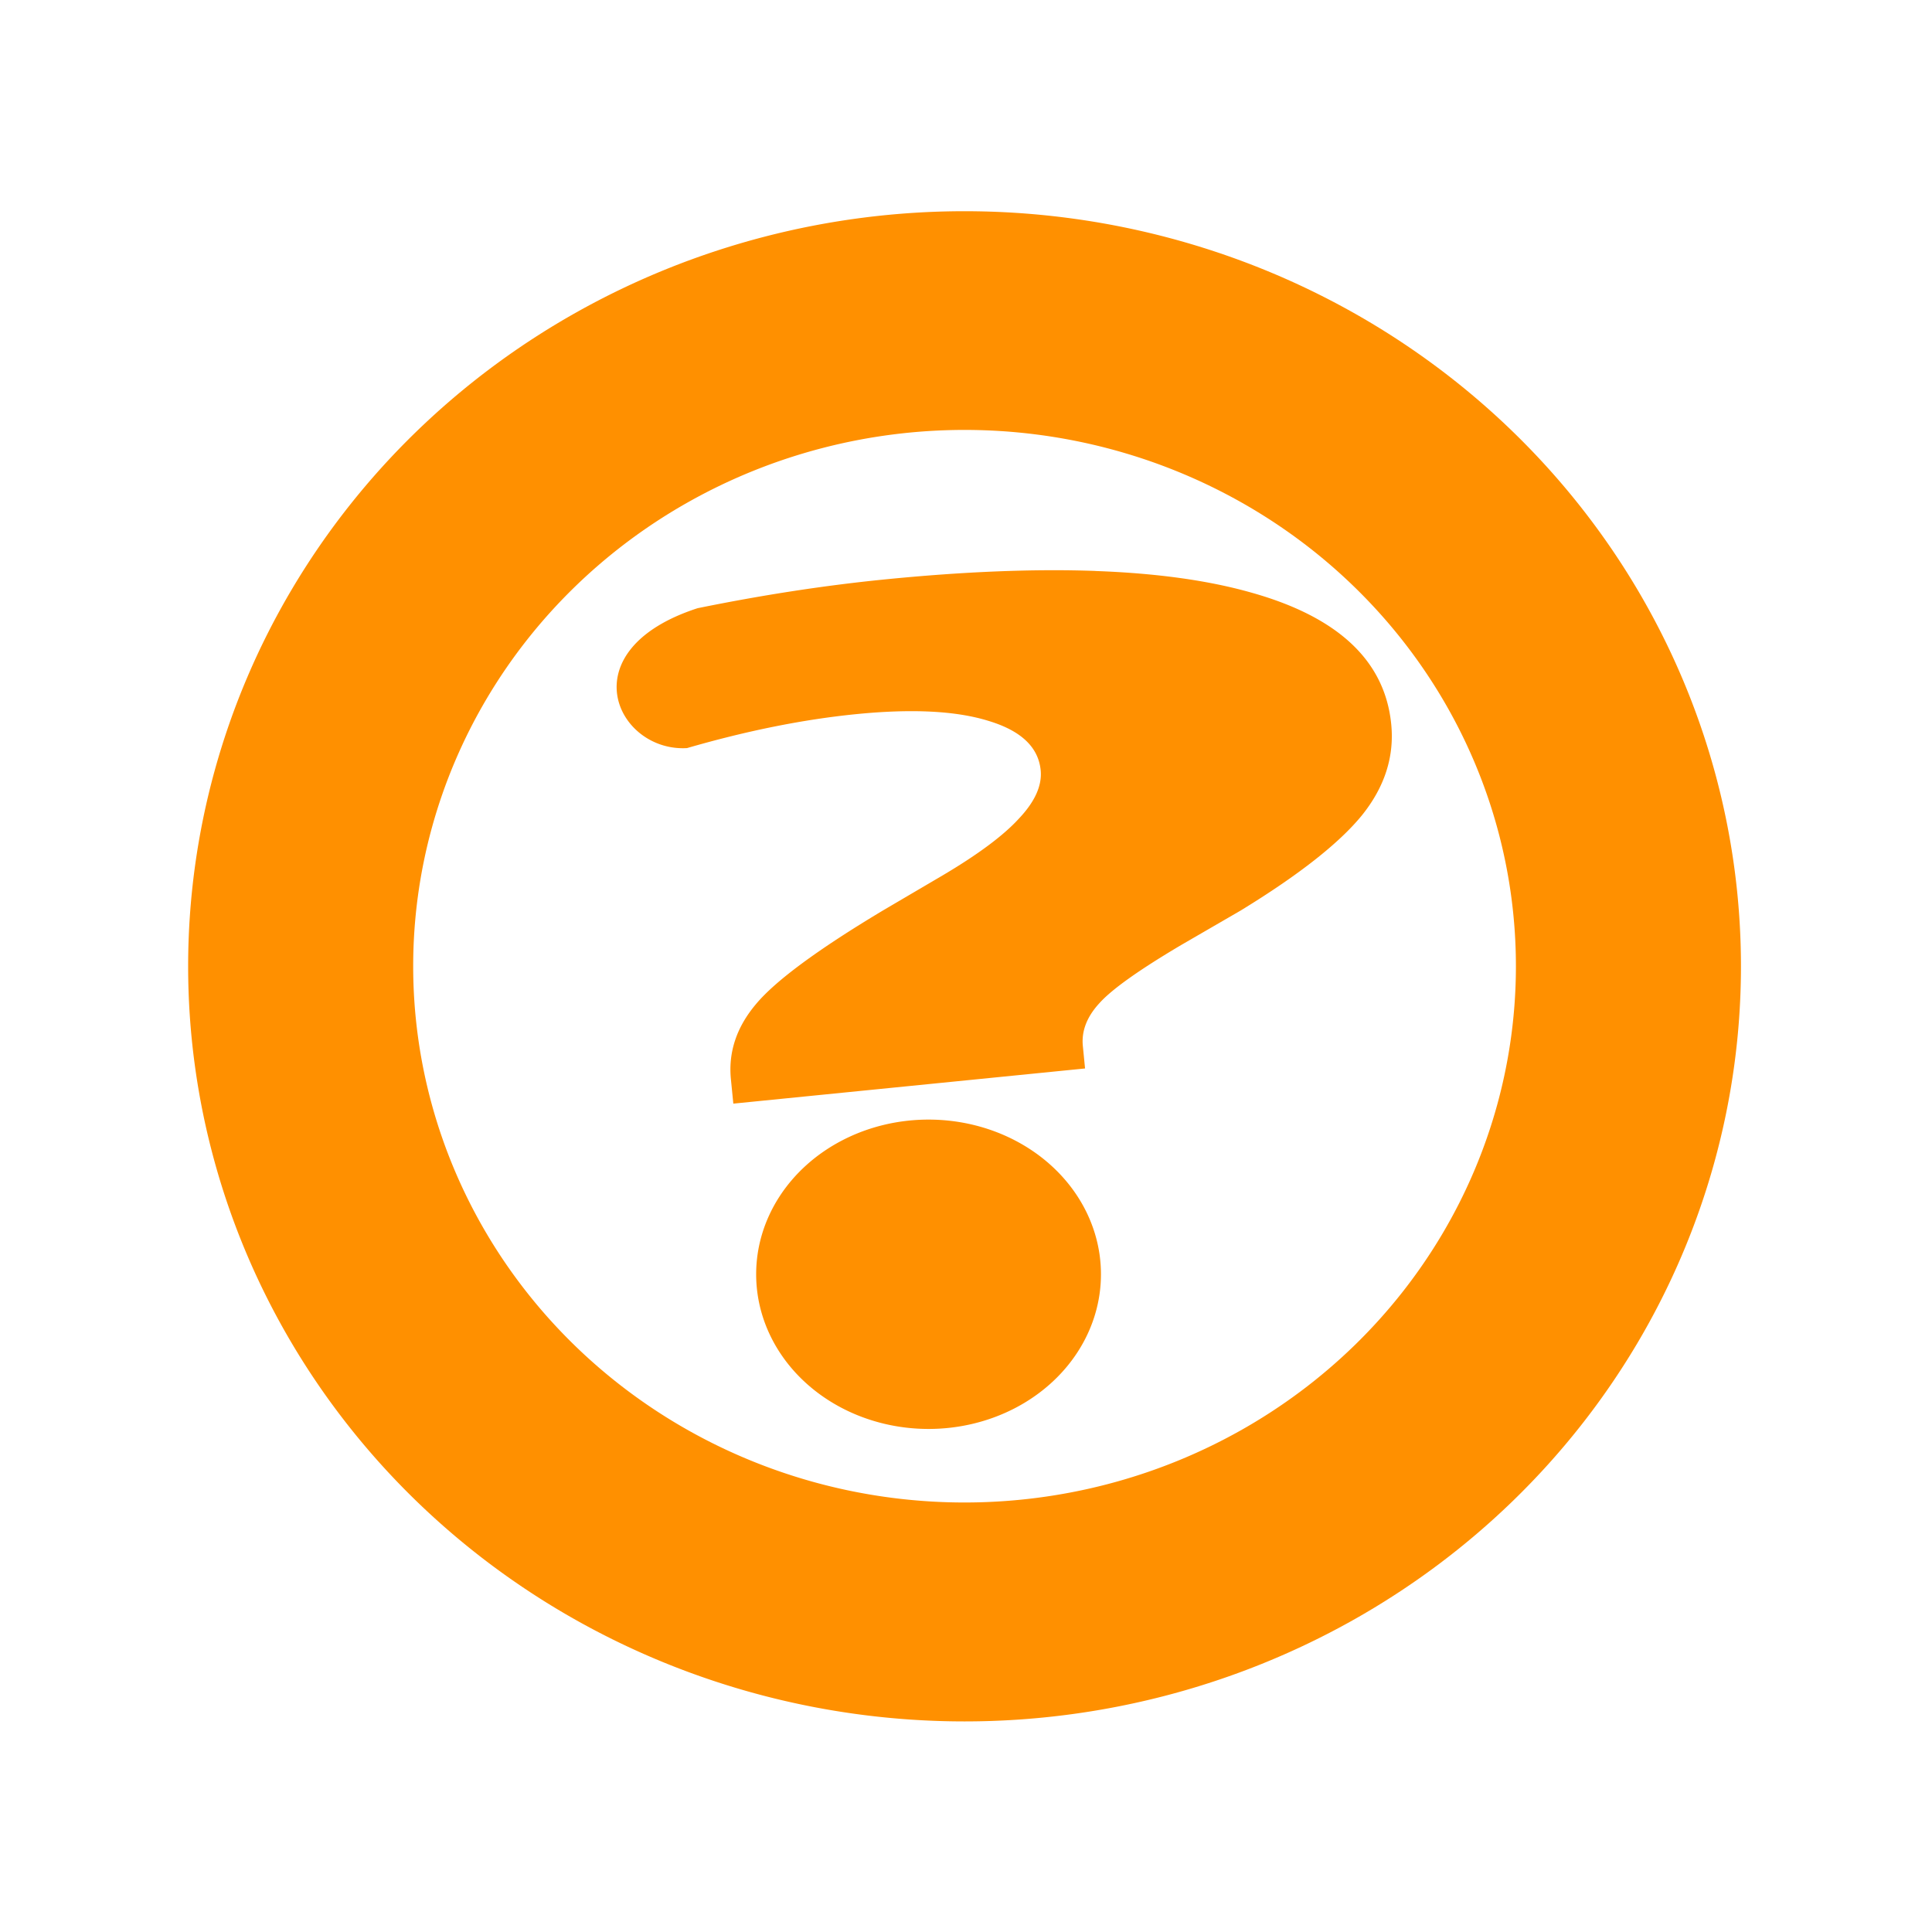 <?xml version="1.0" encoding="UTF-8" standalone="no"?>
<!-- Created with Inkscape (http://www.inkscape.org/) -->

<svg
   xmlns:dc="http://purl.org/dc/elements/1.1/"
   xmlns:cc="http://creativecommons.org/ns#"
   xmlns:rdf="http://www.w3.org/1999/02/22-rdf-syntax-ns#"
   xmlns:svg="http://www.w3.org/2000/svg"
   xmlns="http://www.w3.org/2000/svg"
   xmlns:sodipodi="http://sodipodi.sourceforge.net/DTD/sodipodi-0.dtd"
   xmlns:inkscape="http://www.inkscape.org/namespaces/inkscape"
   version="1.1"
   id="svg2"
   width="33"
   height="33"
   viewBox="0 0 33 33"
   sodipodi:docname="help.svg"
   inkscape:export-filename="/home/beerto/Pictures/Ink/Linux/Manjaro/pngs/help3.png"
   inkscape:export-xdpi="96"
   inkscape:export-ydpi="96"
   inkscape:version="0.92.1 unknown">
  <defs
     id="defs6" />
  <sodipodi:namedview
     pagecolor="#ffffff"
     bordercolor="#666666"
     borderopacity="1"
     objecttolerance="10"
     gridtolerance="10"
     guidetolerance="10"
     inkscape:pageopacity="0"
     inkscape:pageshadow="2"
     inkscape:window-width="640"
     inkscape:window-height="480"
     id="namedview4"
     showgrid="false"
     showguides="true"
     inkscape:zoom="2.6074563"
     inkscape:cx="-25.118416"
     inkscape:cy="-12.79171"
     inkscape:current-layer="svg2"
     inkscape:snap-global="false" />
  <g
     aria-label="?"
     transform="matrix(1.391,0,0,0.943,-2.561,-0.657)"
     style="font-style:normal;font-variant:normal;font-weight:bold;font-stretch:normal;font-size:32.658px;line-height:1.25;font-family:sans-serif;-inkscape-font-specification:'sans-serif Bold';letter-spacing:0px;word-spacing:0px;fill:#000000;fill-opacity:1;stroke:none;stroke-width:0.816"
     id="text4493" />
  <g
     inkscape:groupmode="layer"
     id="layer2"
     inkscape:label="icon"
     transform="translate(0,1)" />
  <g
     aria-label="?"
     transform="matrix(1.287,0,0,0.655,-32.906,-3.482)"
     style="font-style:normal;font-weight:normal;font-size:28.528px;line-height:1.25;font-family:sans-serif;letter-spacing:0px;word-spacing:0px;fill:#ff9000;fill-opacity:1;stroke:none;stroke-width:0.713"
     id="text4488">
    <path
       style="font-style:normal;font-variant:normal;font-weight:bold;font-stretch:normal;font-size:26.626px;font-family:sans-serif;-inkscape-font-specification:'sans-serif Bold';fill:#ff9000;fill-opacity:1;stroke-width:0.713"
       d="M 53.885,7.816 A 14.452,14.045 0 0 0 39.432,21.859 14.452,14.045 0 0 0 53.885,35.906 14.452,14.045 0 0 0 68.336,21.859 14.452,14.045 0 0 0 53.885,7.816 Z m 0,4.068 a 10.263,9.974 0 0 1 10.262,9.975 10.263,9.974 0 0 1 -10.262,9.975 10.263,9.974 0 0 1 -10.264,-9.975 10.263,9.974 0 0 1 10.264,-9.975 z m 2.436,2.623 c -1.14,-0.041 -2.449,0.011 -3.924,0.158 -1.125,0.112 -2.285,0.291 -3.482,0.535 -2.414,0.783 -1.506,2.679 -0.197,2.602 1.116,-0.323 2.163,-0.533 3.143,-0.631 1.04,-0.104 1.864,-0.063 2.469,0.125 0.604,0.182 0.928,0.487 0.971,0.918 0.028,0.283 -0.106,0.583 -0.404,0.898 -0.286,0.314 -0.759,0.666 -1.416,1.055 l -1.107,0.65 C 51.15,21.549 50.36,22.133 50,22.566 c -0.36,0.427 -0.515,0.892 -0.465,1.396 l 0.045,0.453 6.547,-0.654 -0.041,-0.416 c -0.028,-0.277 0.073,-0.542 0.305,-0.795 0.231,-0.259 0.739,-0.62 1.523,-1.084 l 1.107,-0.641 c 1.082,-0.661 1.836,-1.253 2.26,-1.773 0.424,-0.527 0.605,-1.093 0.545,-1.695 -0.117,-1.175 -0.981,-1.989 -2.59,-2.443 -0.805,-0.23 -1.776,-0.365 -2.916,-0.406 z m -3.107,10.205 a 3.208,2.876 0 0 0 -3.209,2.877 3.208,2.876 0 0 0 3.209,2.877 3.208,2.876 0 0 0 3.209,-2.877 3.208,2.876 0 0 0 -3.209,-2.877 z"
       transform="matrix(0.713,0,0,1.402,-0.05,-0.134)"
       id="path4497"
       inkscape:connector-curvature="0" />
  </g>
</svg>
